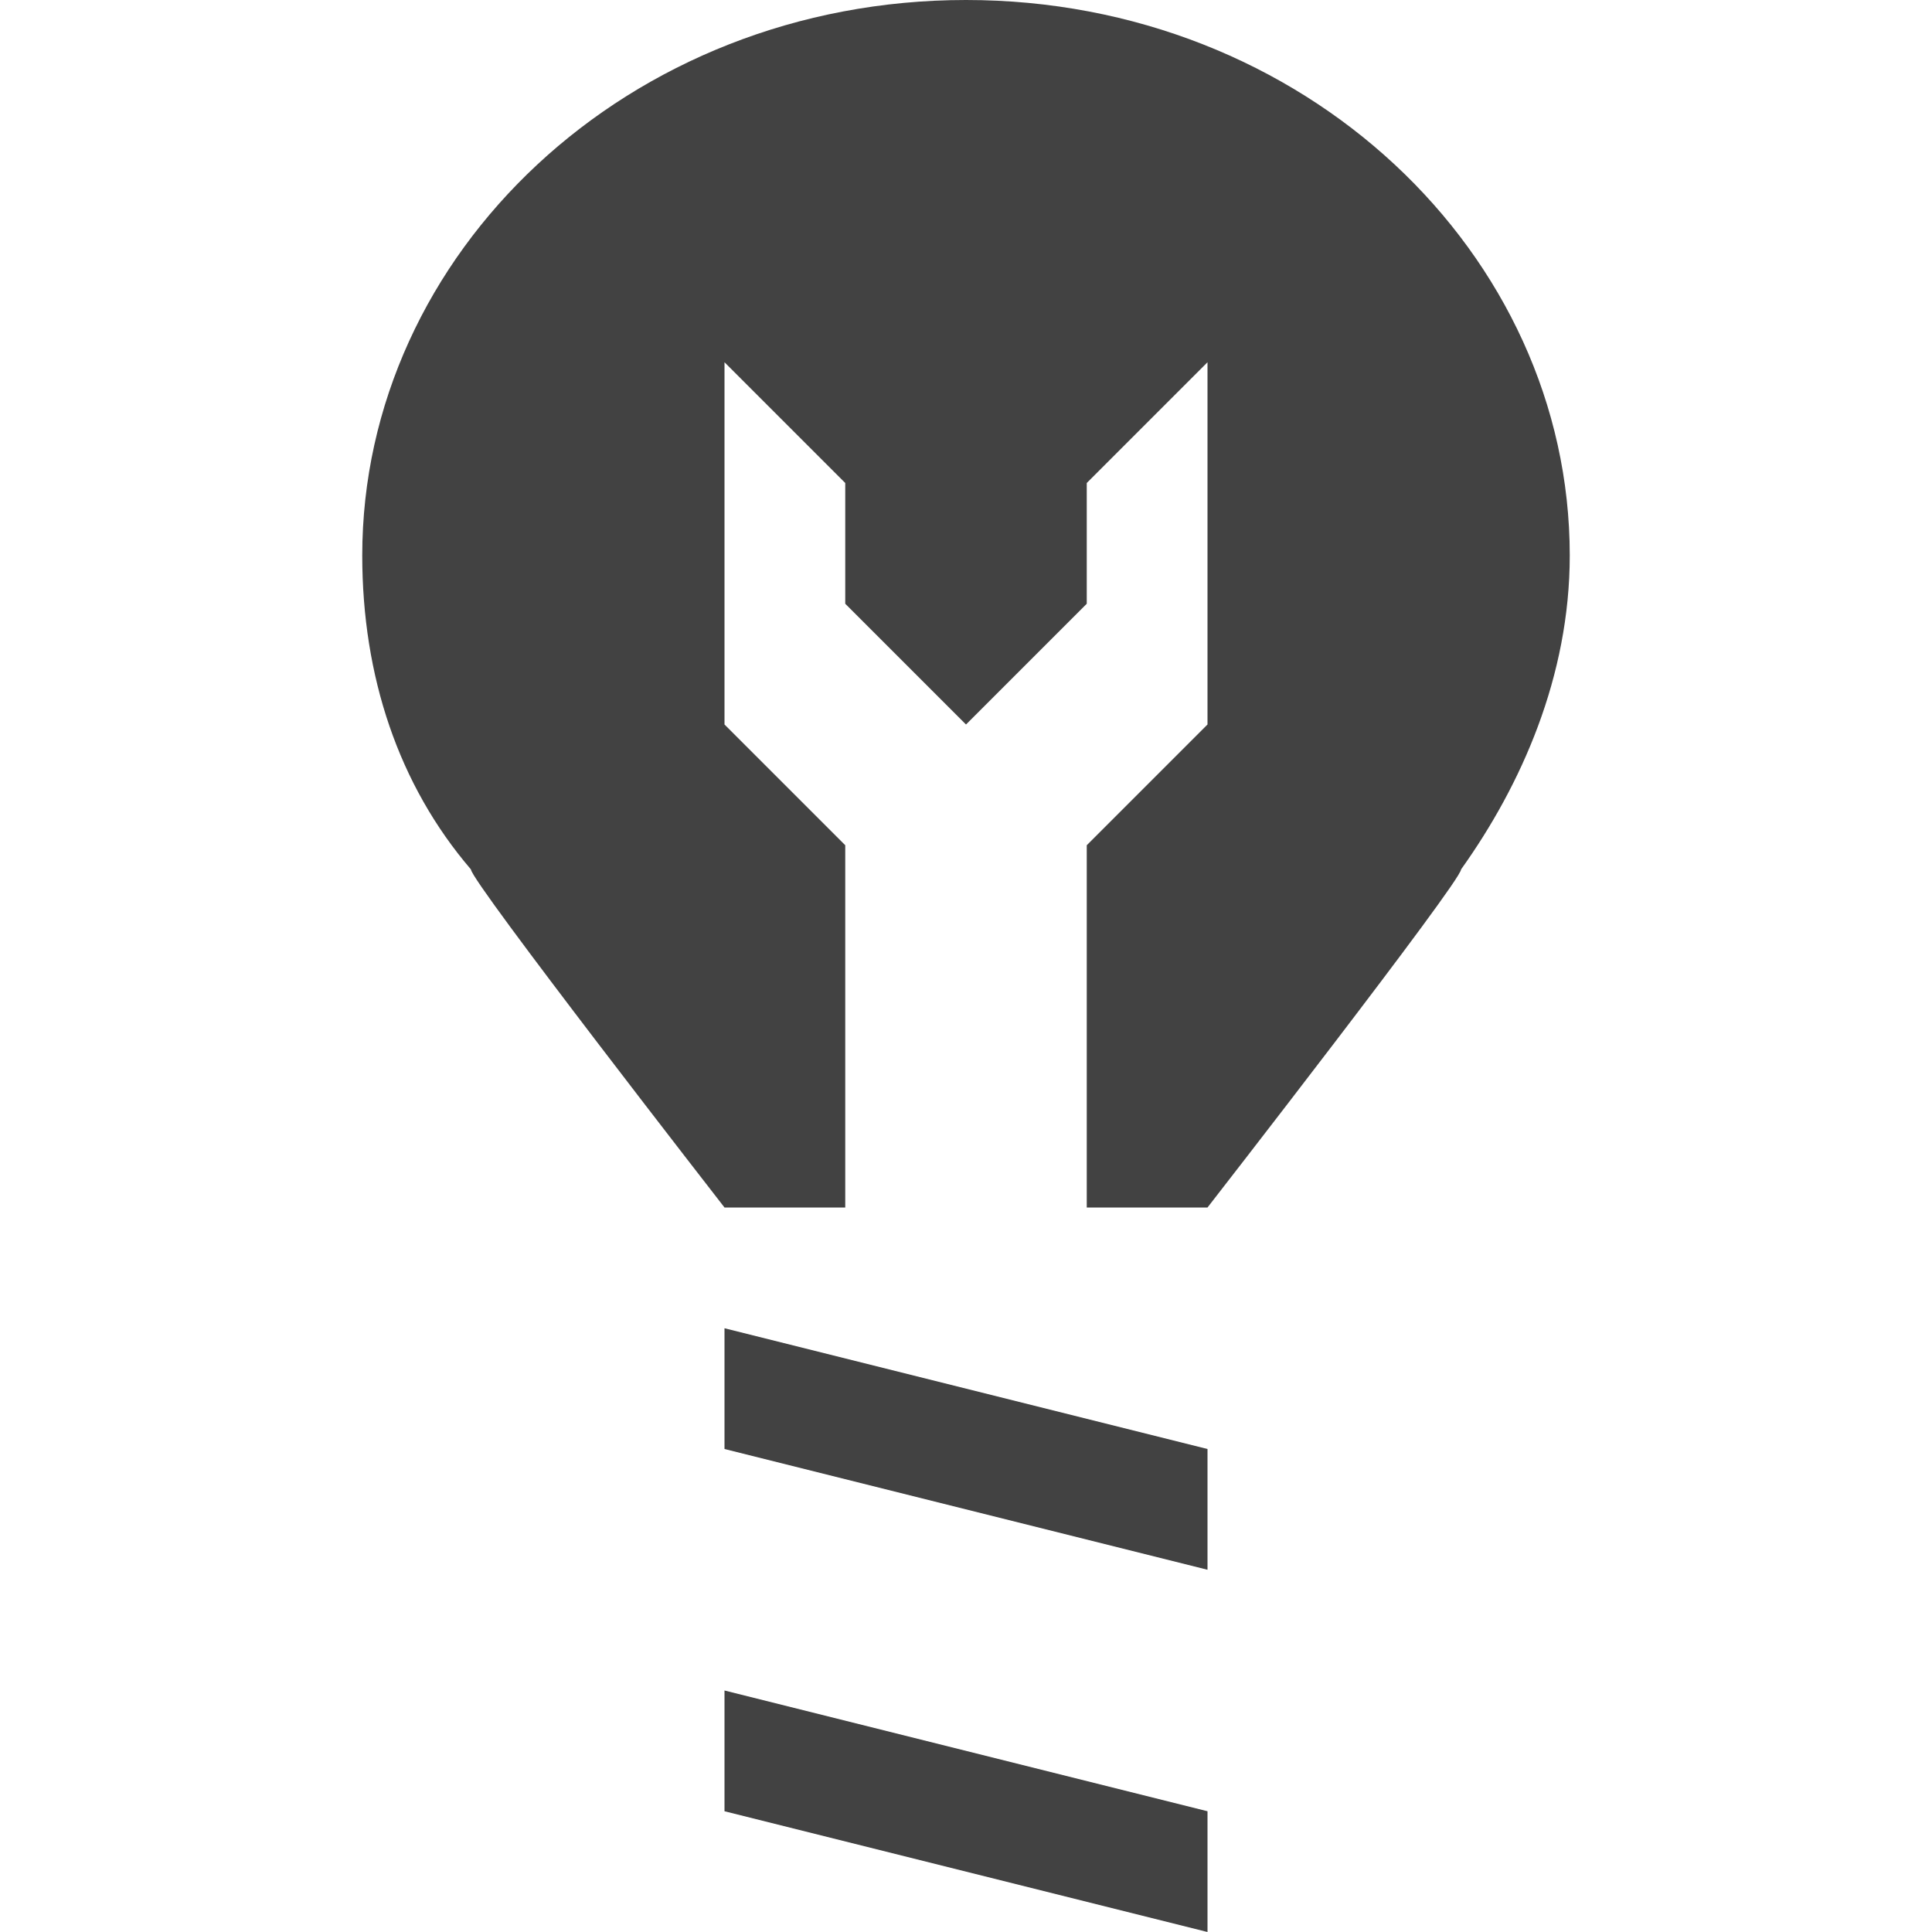 <svg xmlns="http://www.w3.org/2000/svg" xmlns:xlink="http://www.w3.org/1999/xlink" x="0" y="0" version="1.1" viewBox="-391 193 16 16" xml:space="preserve" style="enable-background:new -391 193 16 16"><style type="text/css">.st0{display:none}.st1{fill:#424242}.st1,.st2{display:inline}.st3{fill:#424242}</style><g id="Layer_2_1_" class="st0"><path d="M-391,193v16h16v-16H-391z M-376,204h-1v1h1v1h-1v1h1v1h-1v-1h-1v1h-1v-1h-1v1h-1v-1h-1v1h-1v-1h1v-1h-1v-1h1 v-1h-1v-1h1v-1h-1v-1h-1v-1h-1v1h-1v-1h-1v1h-1v-1h-1v1h-1v-1h1v-1h-1v-1h1v-1h-1v-1h1v-1h-1v-1h1v1h1v-1h1v1h1v-1h1v1h1v-1h1v1h-1 v1h1v1l-1,0v1h1v1h-1v1h1v1h1v1h1v-1h1v1h1v-1h1v1h1v-1h1v1h-1v1h1V204z" class="st1"/><g class="st2"><path d="M-387,196 M-388,195h1v1h-1V195z" class="st3"/></g><g class="st2"><path d="M-385,196 M-386,195h1v1h-1V195z" class="st3"/></g><g class="st2"><path d="M-384,197 M-385,196h1v1h-1V196z" class="st3"/></g><g class="st2"><path d="M-386,197 M-387,196h1v1h-1V196z" class="st3"/></g><g class="st2"><path d="M-388,197 M-389,196h1v1h-1V196z" class="st3"/></g><g class="st2"><path d="M-385,198 M-386,197h1v1h-1V197z" class="st3"/></g><g class="st2"><path d="M-387,198 M-388,197h1v1h-1V197z" class="st3"/></g><g class="st2"><path d="M-386,199 M-387,198h1v1h-1V198z" class="st3"/></g><g class="st2"><path d="M-384,199 M-385,198h1v1h-1V198z" class="st3"/></g><g class="st2"><path d="M-385,200 M-386,199h1v1h-1V199z" class="st3"/></g><g class="st2"><path d="M-387,200 M-388,199h1v1h-1V199z" class="st3"/></g><g class="st2"><path d="M-388,199 M-389,198h1v1h-1V198z" class="st3"/></g><g class="st2"><path d="M-380,203 M-381,202h1v1h-1V202z" class="st3"/></g><g class="st2"><path d="M-378,203 M-379,202h1v1h-1V202z" class="st3"/></g><g class="st2"><path d="M-377,204 M-378,203h1v1h-1V203z" class="st3"/></g><g class="st2"><path d="M-379,204 M-380,203h1v1h-1V203z" class="st3"/></g><g class="st2"><path d="M-381,204 M-382,203h1v1h-1V203z" class="st3"/></g><g class="st2"><path d="M-381,206 M-382,205h1v1h-1V205z" class="st3"/></g><g class="st2"><path d="M-380,205 M-381,204h1v1h-1V204z" class="st3"/></g><g class="st2"><path d="M-378,205 M-379,204h1v1h-1V204z" class="st3"/></g><g class="st2"><path d="M-377,206 M-378,205h1v1h-1V205z" class="st3"/></g><g class="st2"><path d="M-379,206 M-380,205h1v1h-1V205z" class="st3"/></g><g class="st2"><path d="M-380,207 M-381,206h1v1h-1V206z" class="st3"/></g><g class="st2"><path d="M-378,207 M-379,206h1v1h-1V206z" class="st3"/></g></g><g id="Layer_3"><g id="icon_x5F_bg"><path d="M-385,207l4,1v1l-4-1V207z M-385,204l4,1v1l-4-1V204z M-383,193c-2.8,0-5,2.1-5,4.6c0,1,0.3,1.9,0.9,2.6 c0,0.1,2.1,2.8,2.1,2.8h1l0-3l-1-1v-3l1,1v1l1,1l1-1v-1l1-1v3l-1,1l0,1v1l0,1h1c0,0,2.1-2.7,2.1-2.8c0.5-0.7,0.9-1.6,0.9-2.6 C-378,195.1-380.2,193-383,193z" class="st3"/></g></g></svg>